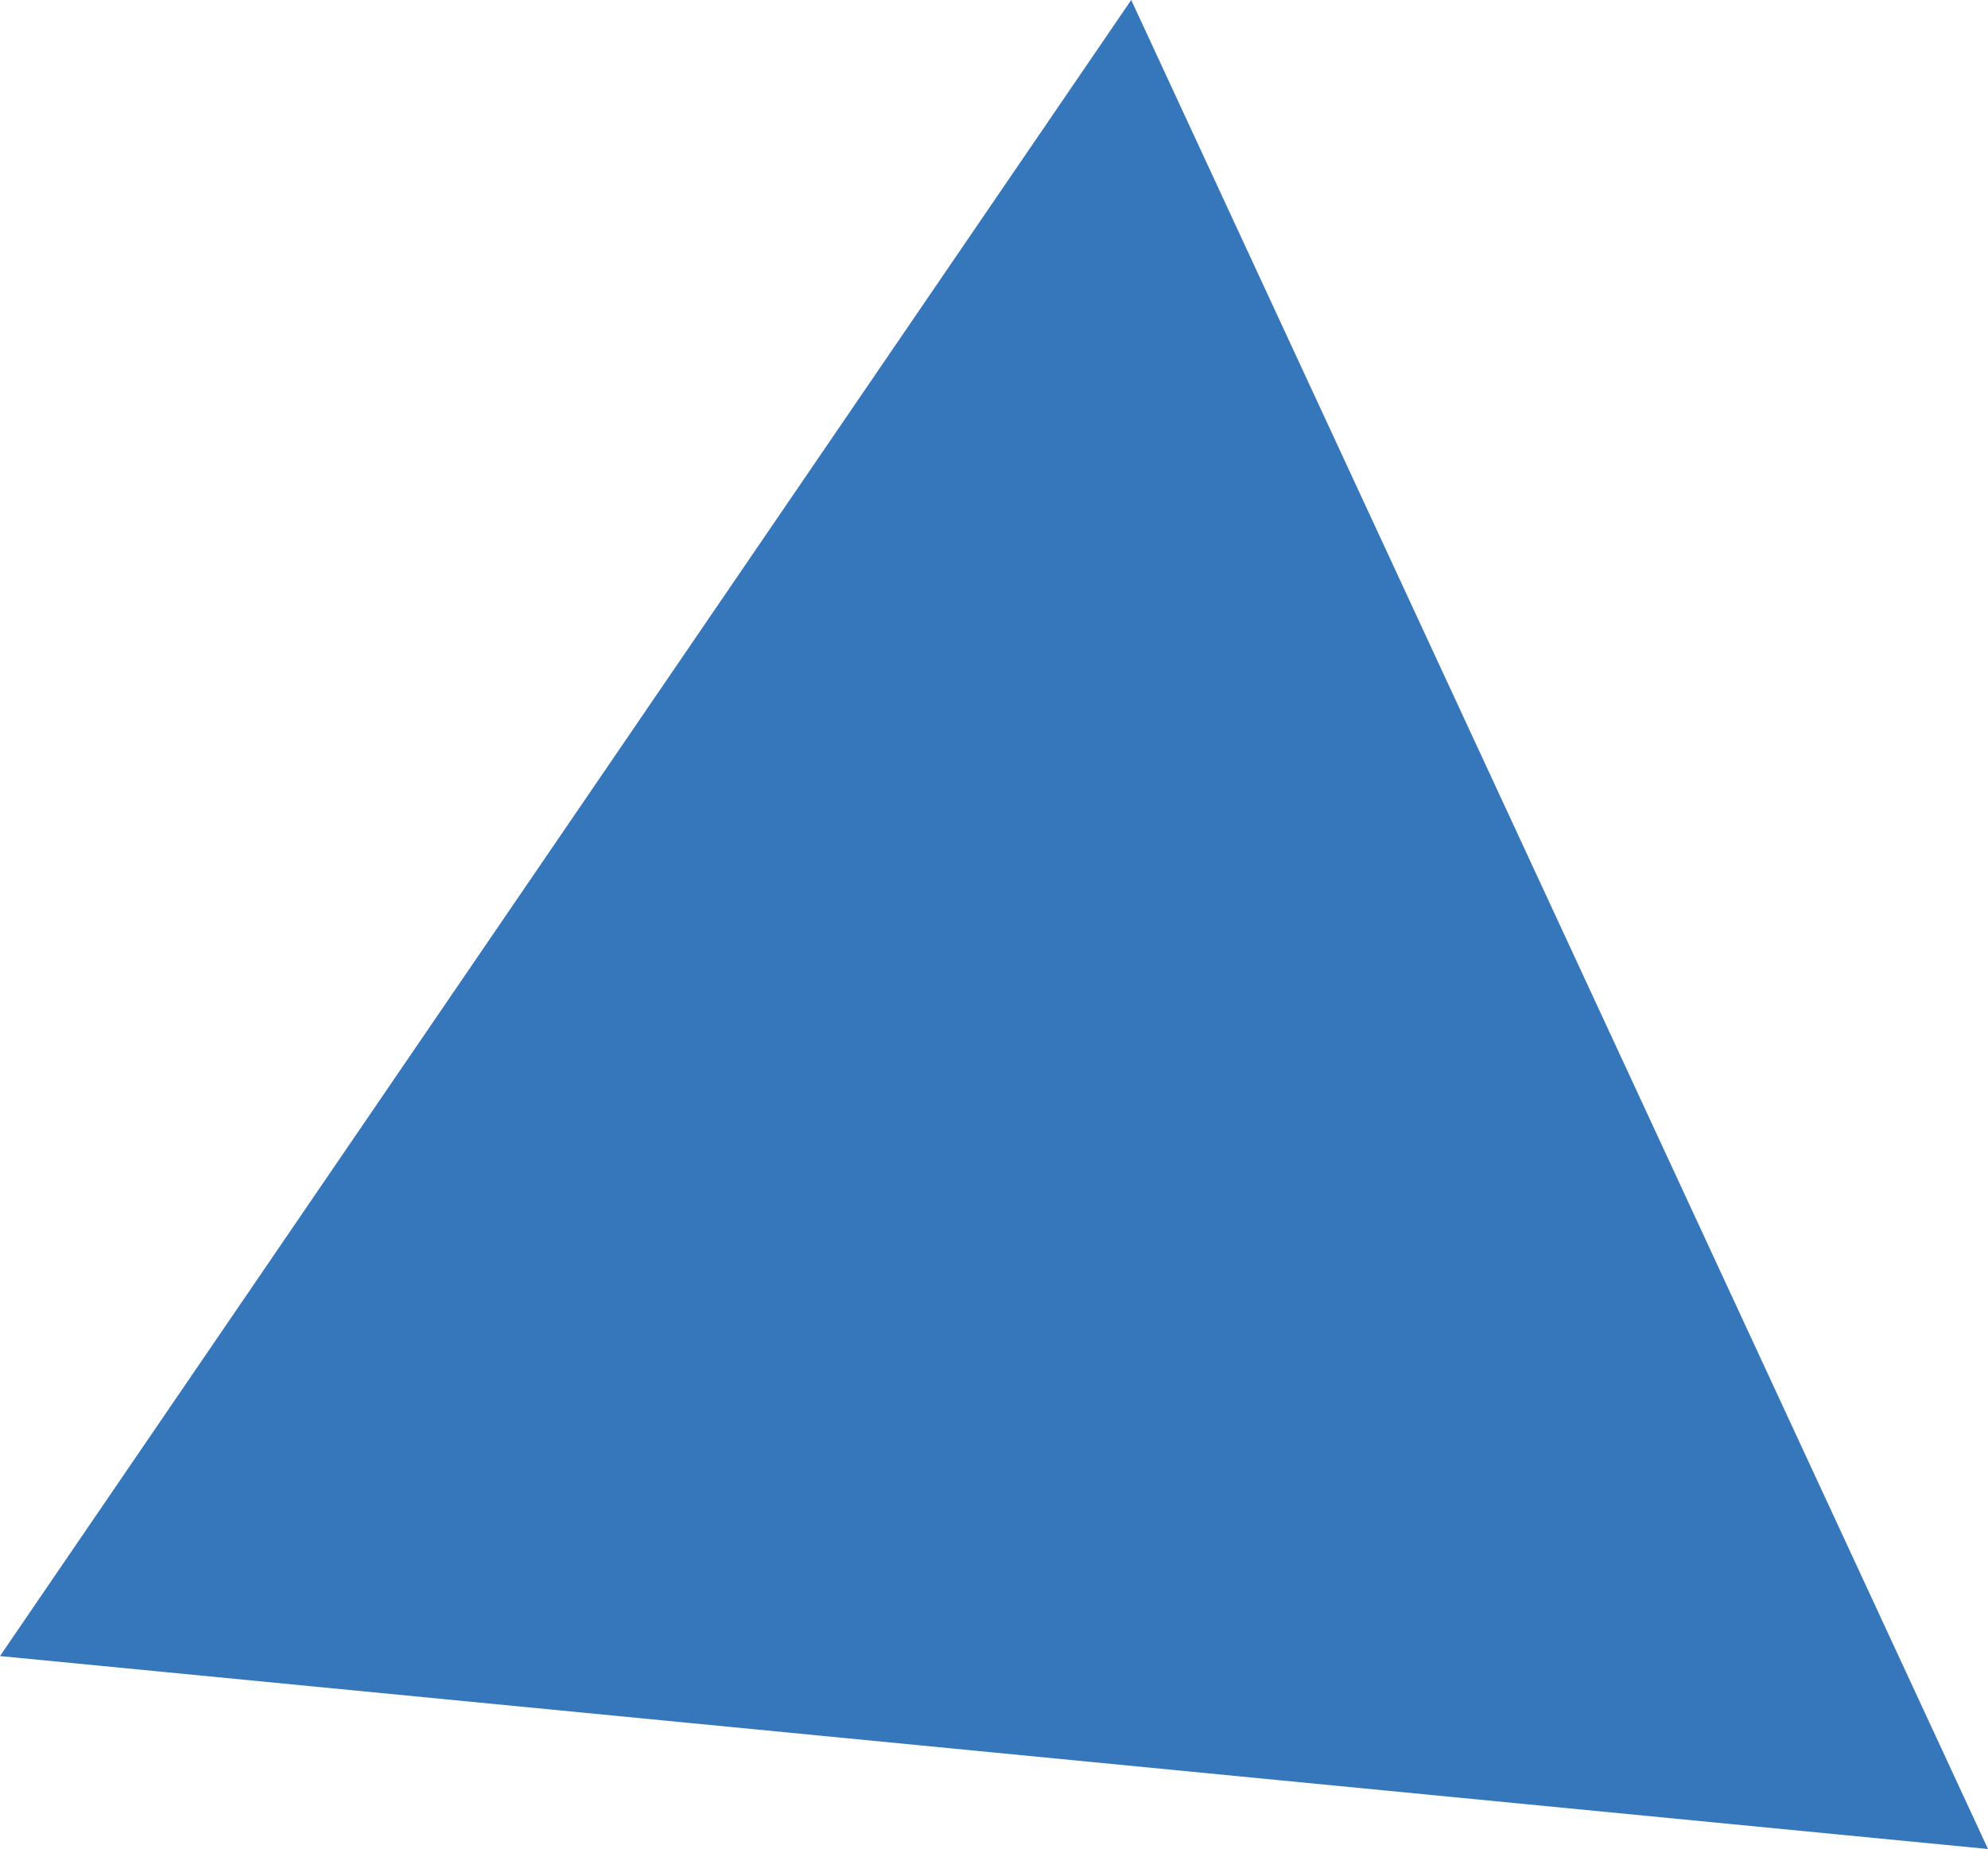 <svg xmlns="http://www.w3.org/2000/svg" viewBox="0 0 61.72 57.4"><defs><style>.cls-1{fill:#3676bb;}</style></defs><title>資產 4</title><g id="圖層_2" data-name="圖層 2"><g id="圖層_1-2" data-name="圖層 1"><polygon class="cls-1" points="35.12 0 0 51.41 61.72 57.4 35.12 0"/></g></g></svg>